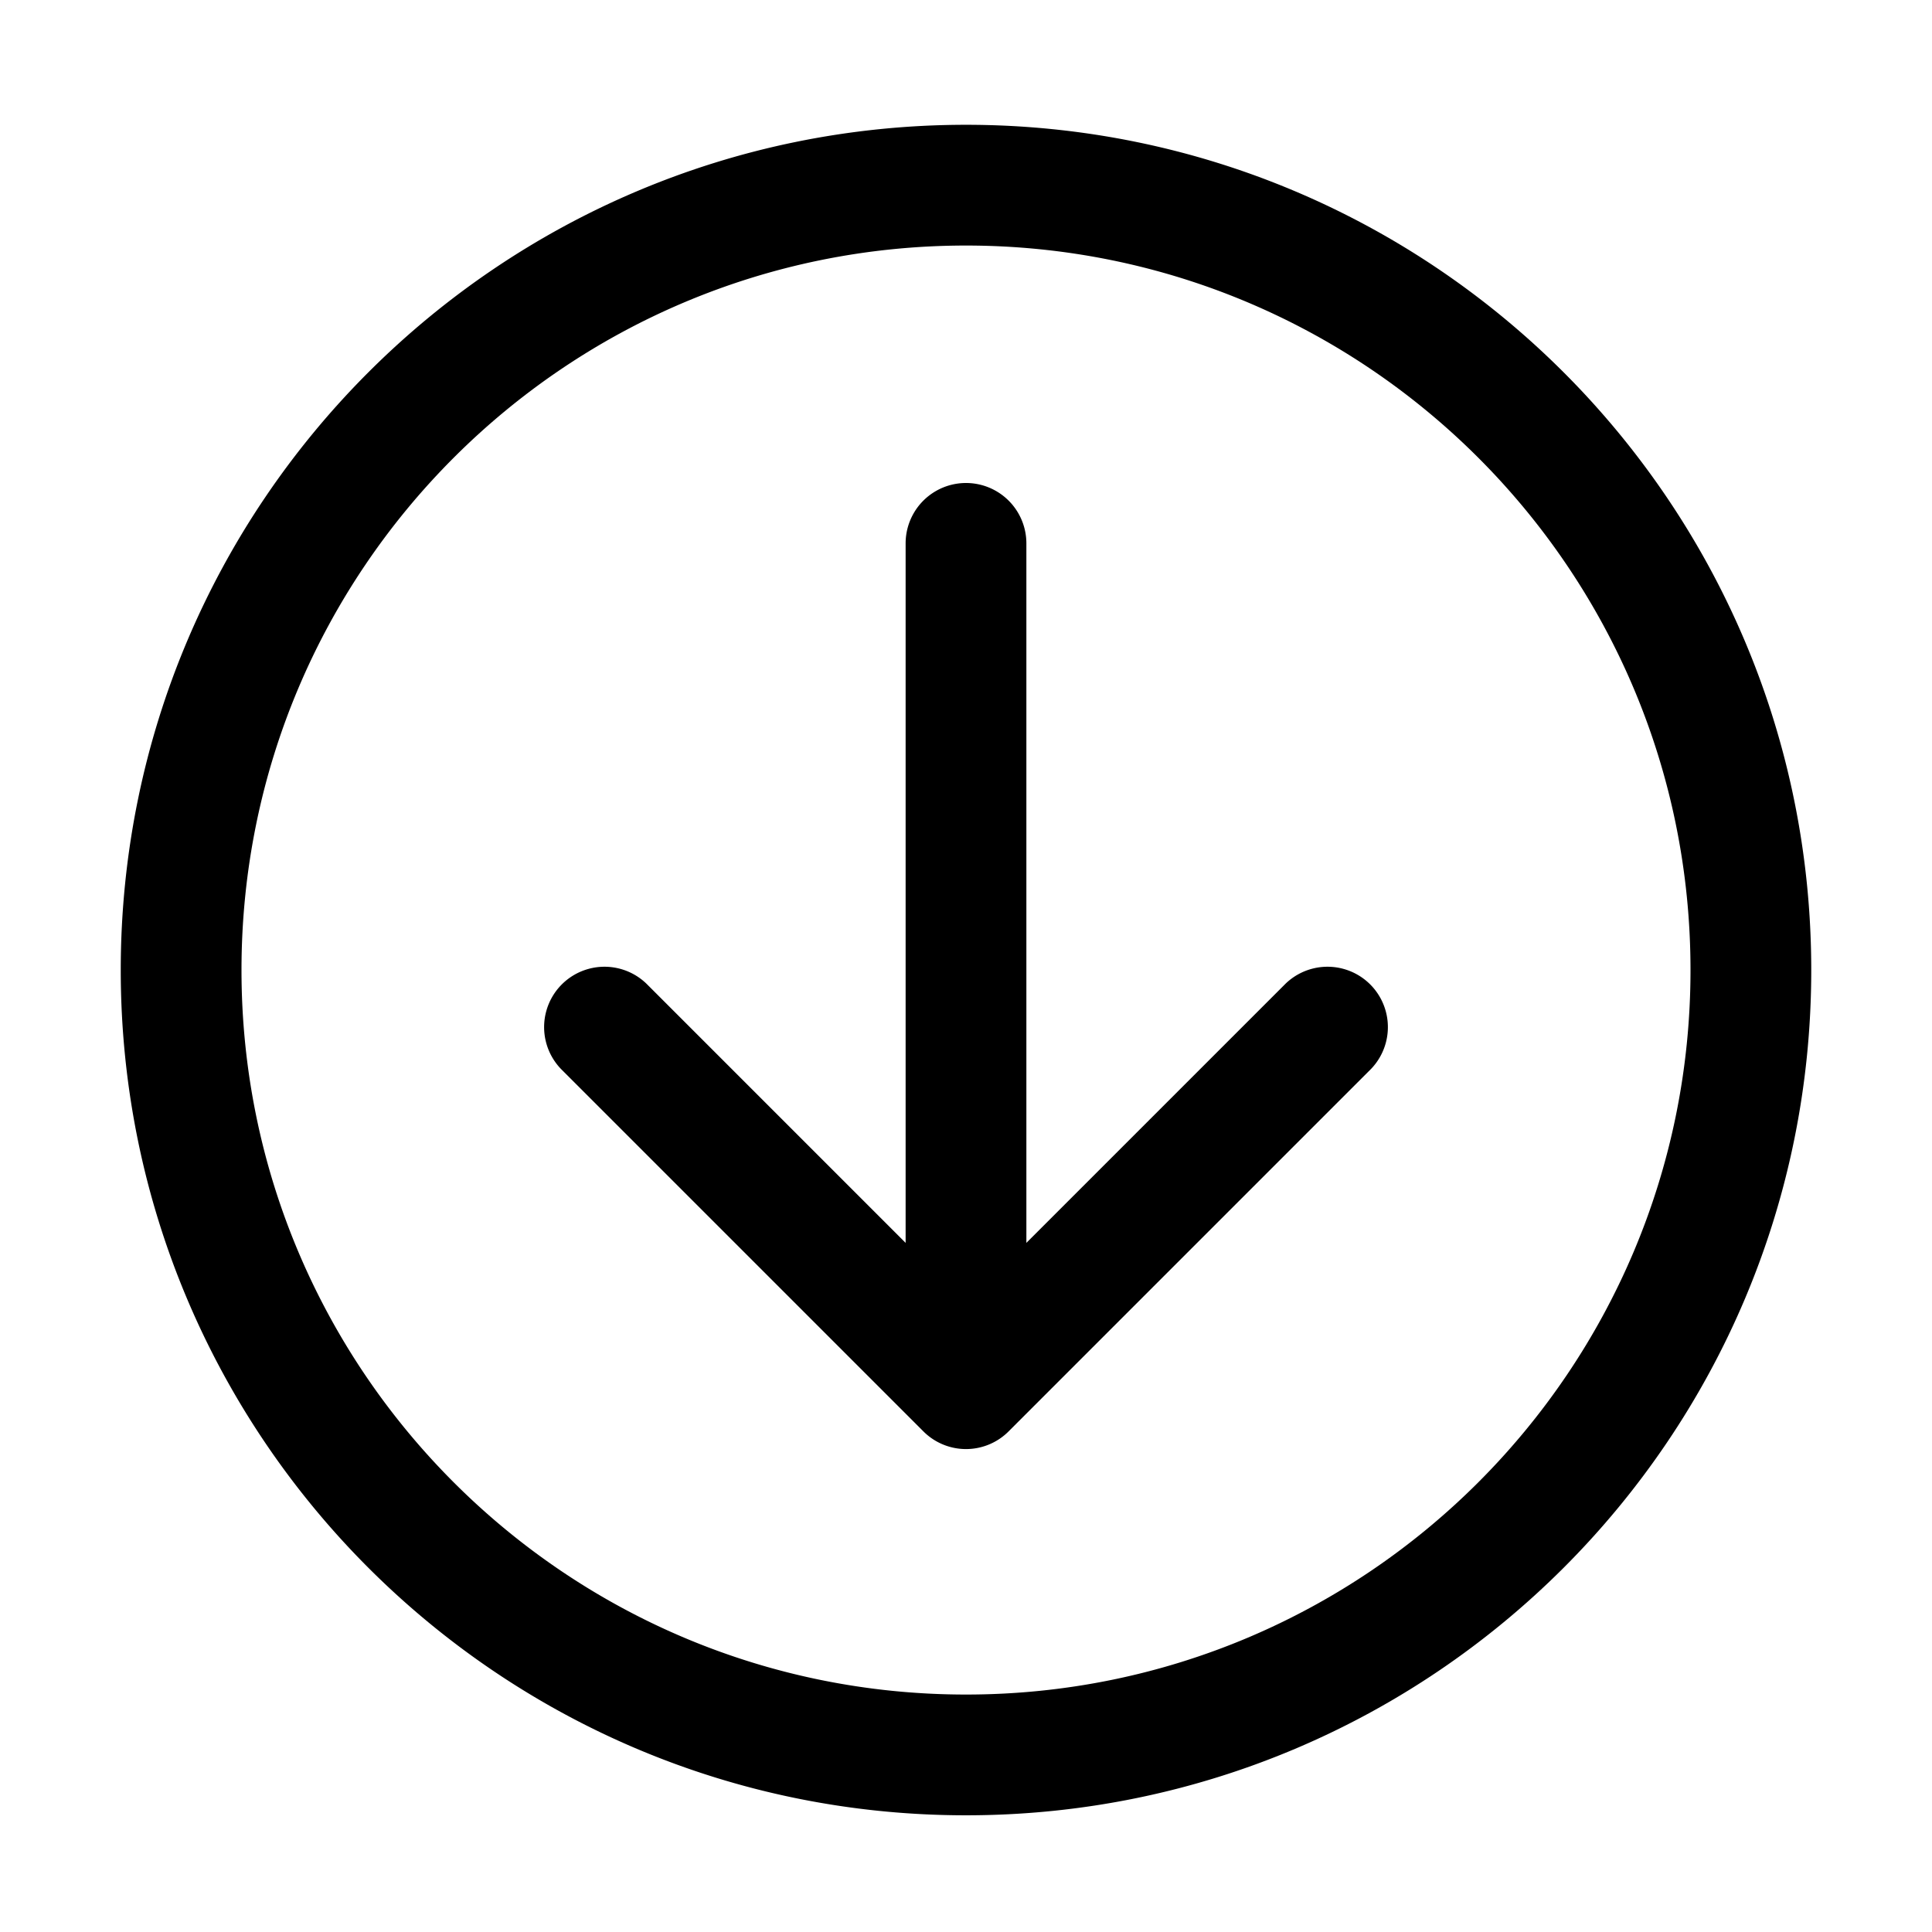 <svg xmlns="http://www.w3.org/2000/svg" width="32" height="32" fill="currentColor" viewBox="0 0 32 32">
  <path fill-rule="evenodd" d="M16 28.067c6.627 0 12-5.373 12-12 0-6.628-5.373-12-12-12s-12 5.372-12 12c0 6.627 5.373 12 12 12Zm14-12c0 7.732-6.268 14-14 14s-14-6.268-14-14 6.268-14 14-14 14 6.268 14 14Zm-14.711 7.636a.997.997 0 0 0 1.418.004l6-6a1 1 0 0 0-1.414-1.414L17 20.586V9a1 1 0 1 0-2 0v11.586l-4.293-4.293a1 1 0 0 0-1.414 1.414l5.996 5.996Z" clip-rule="evenodd"/>
</svg>
